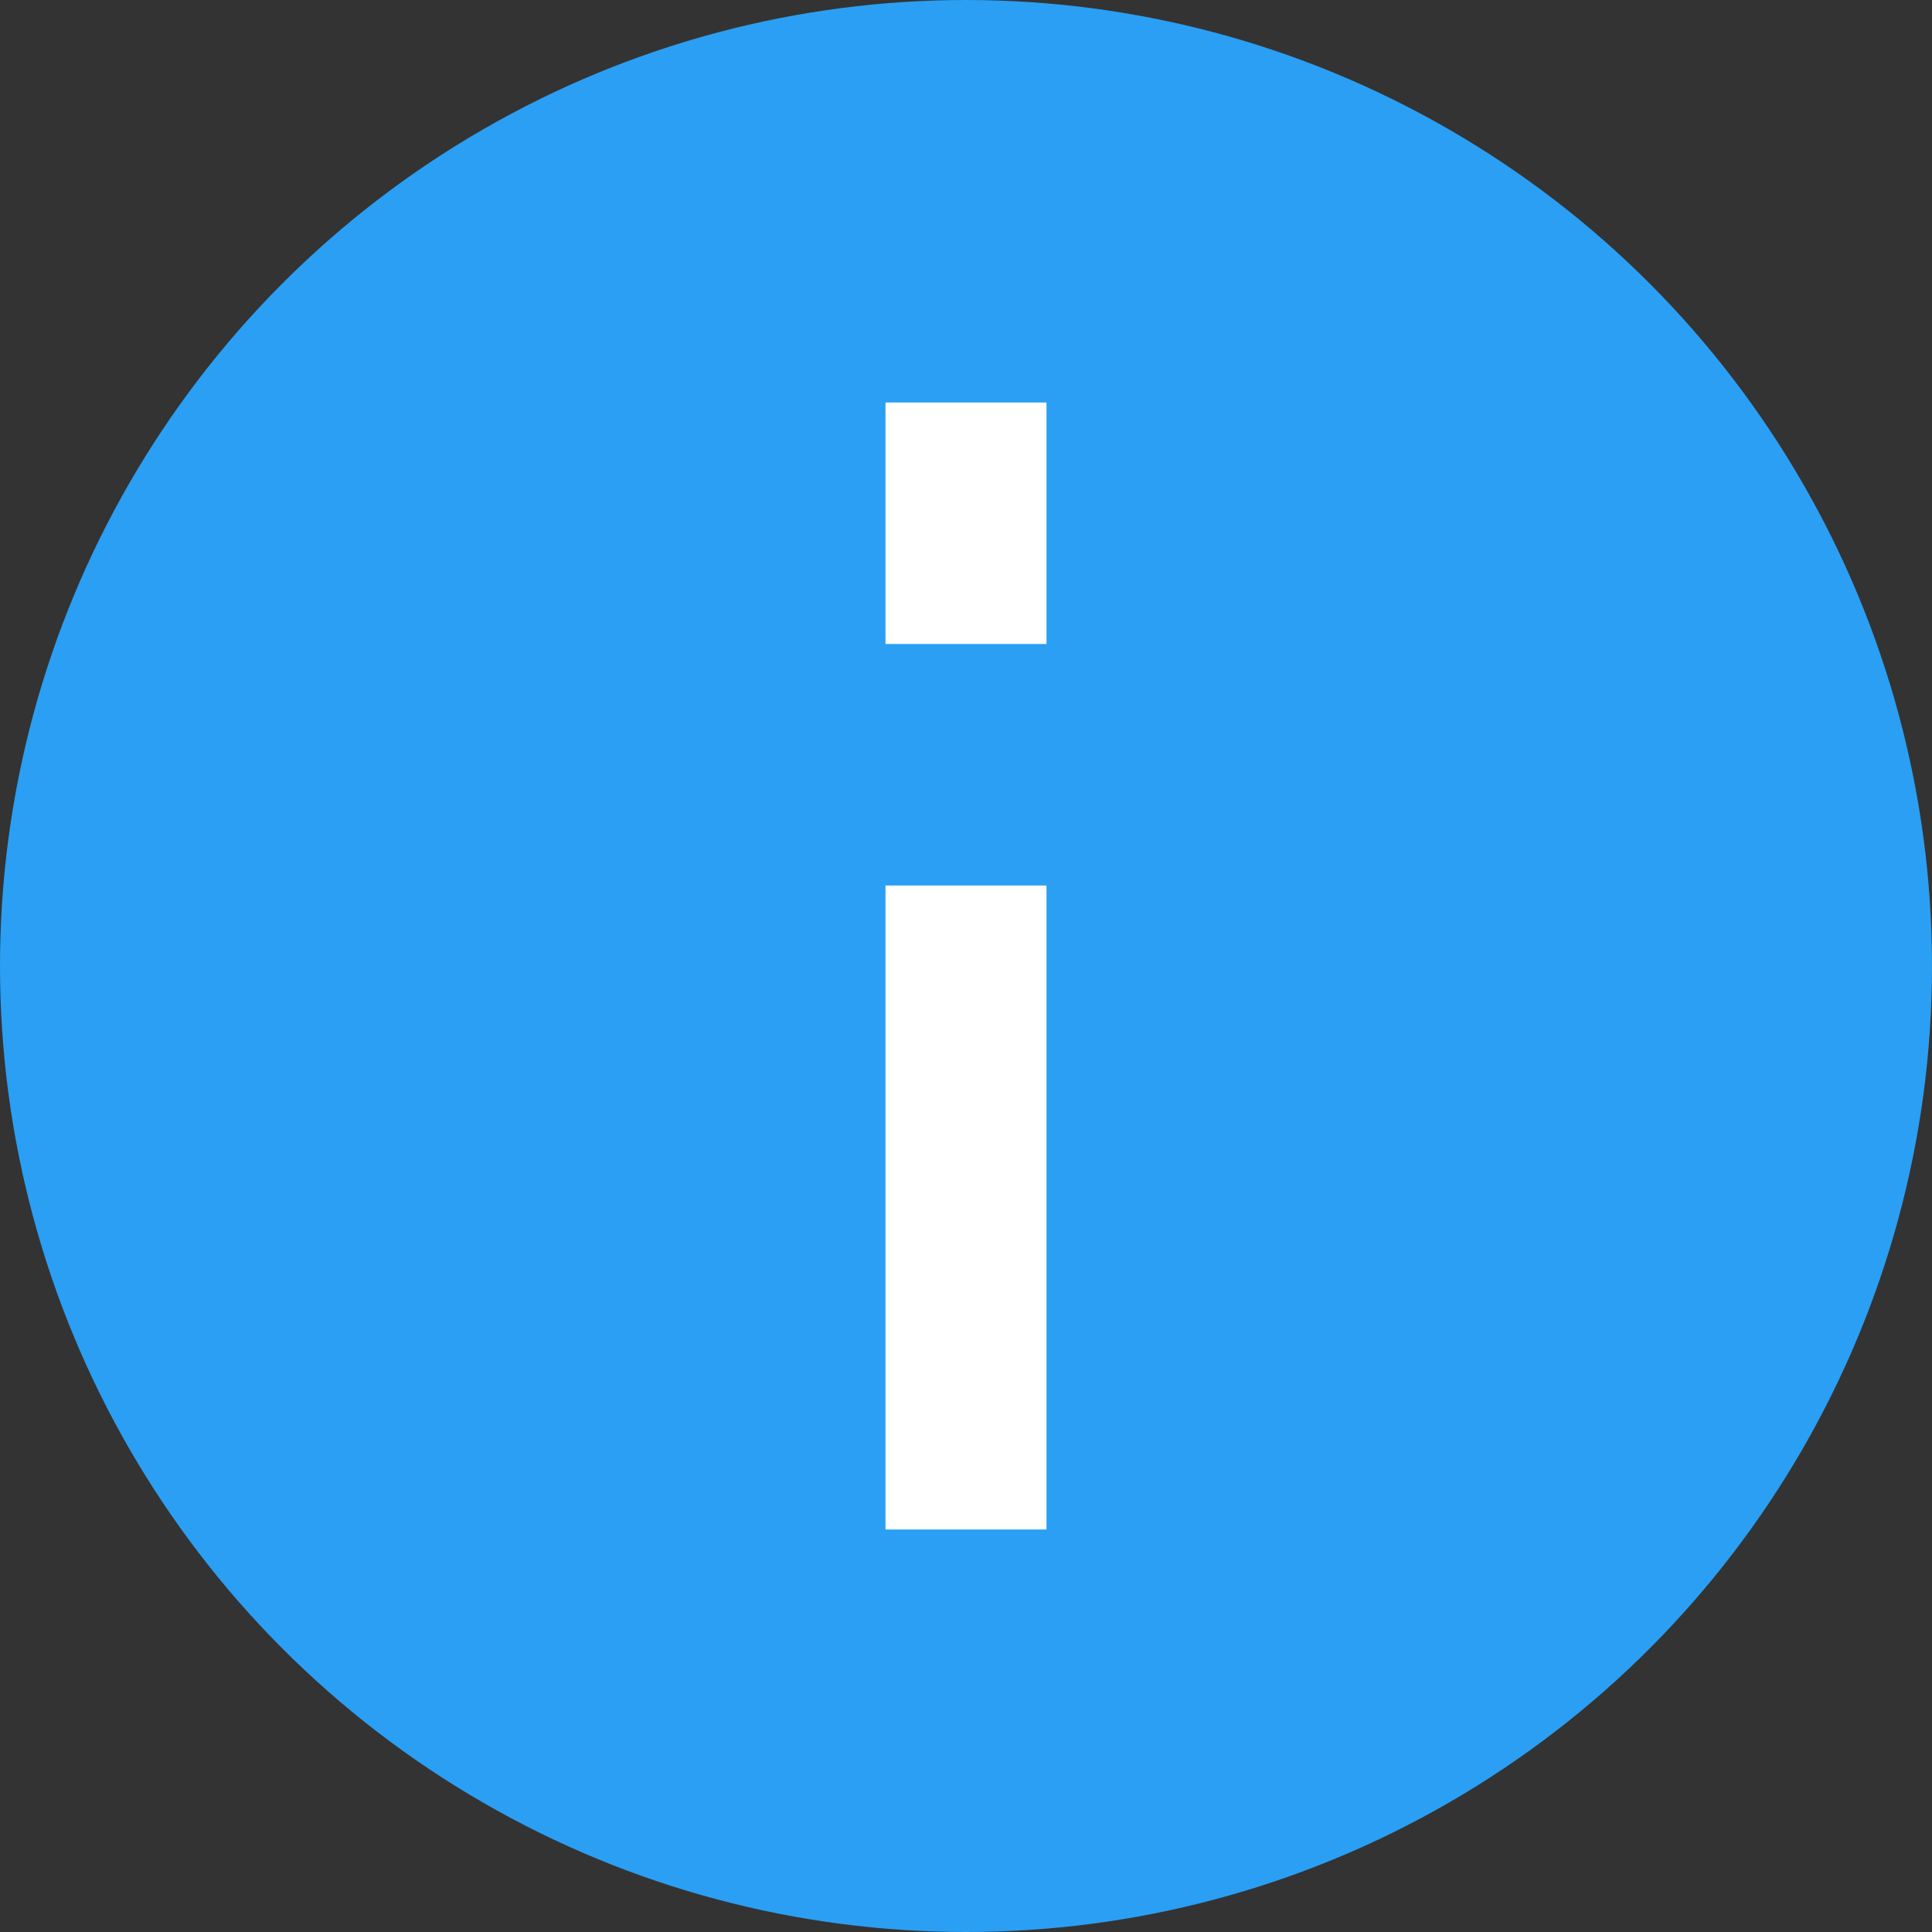 <svg width="24" height="24" viewBox="0 0 24 24" fill="none" xmlns="http://www.w3.org/2000/svg">
<rect x="0" y="0" width="24" height="24" fill="#333333" stroke="none"/>
<circle cx="12" cy="12" r="12" fill="#2A9FF4"/>
<rect x="11" y="5" width="2" height="3" fill="white"/>
<rect x="11" y="11" width="2" height="8" fill="white"/>
</svg>
